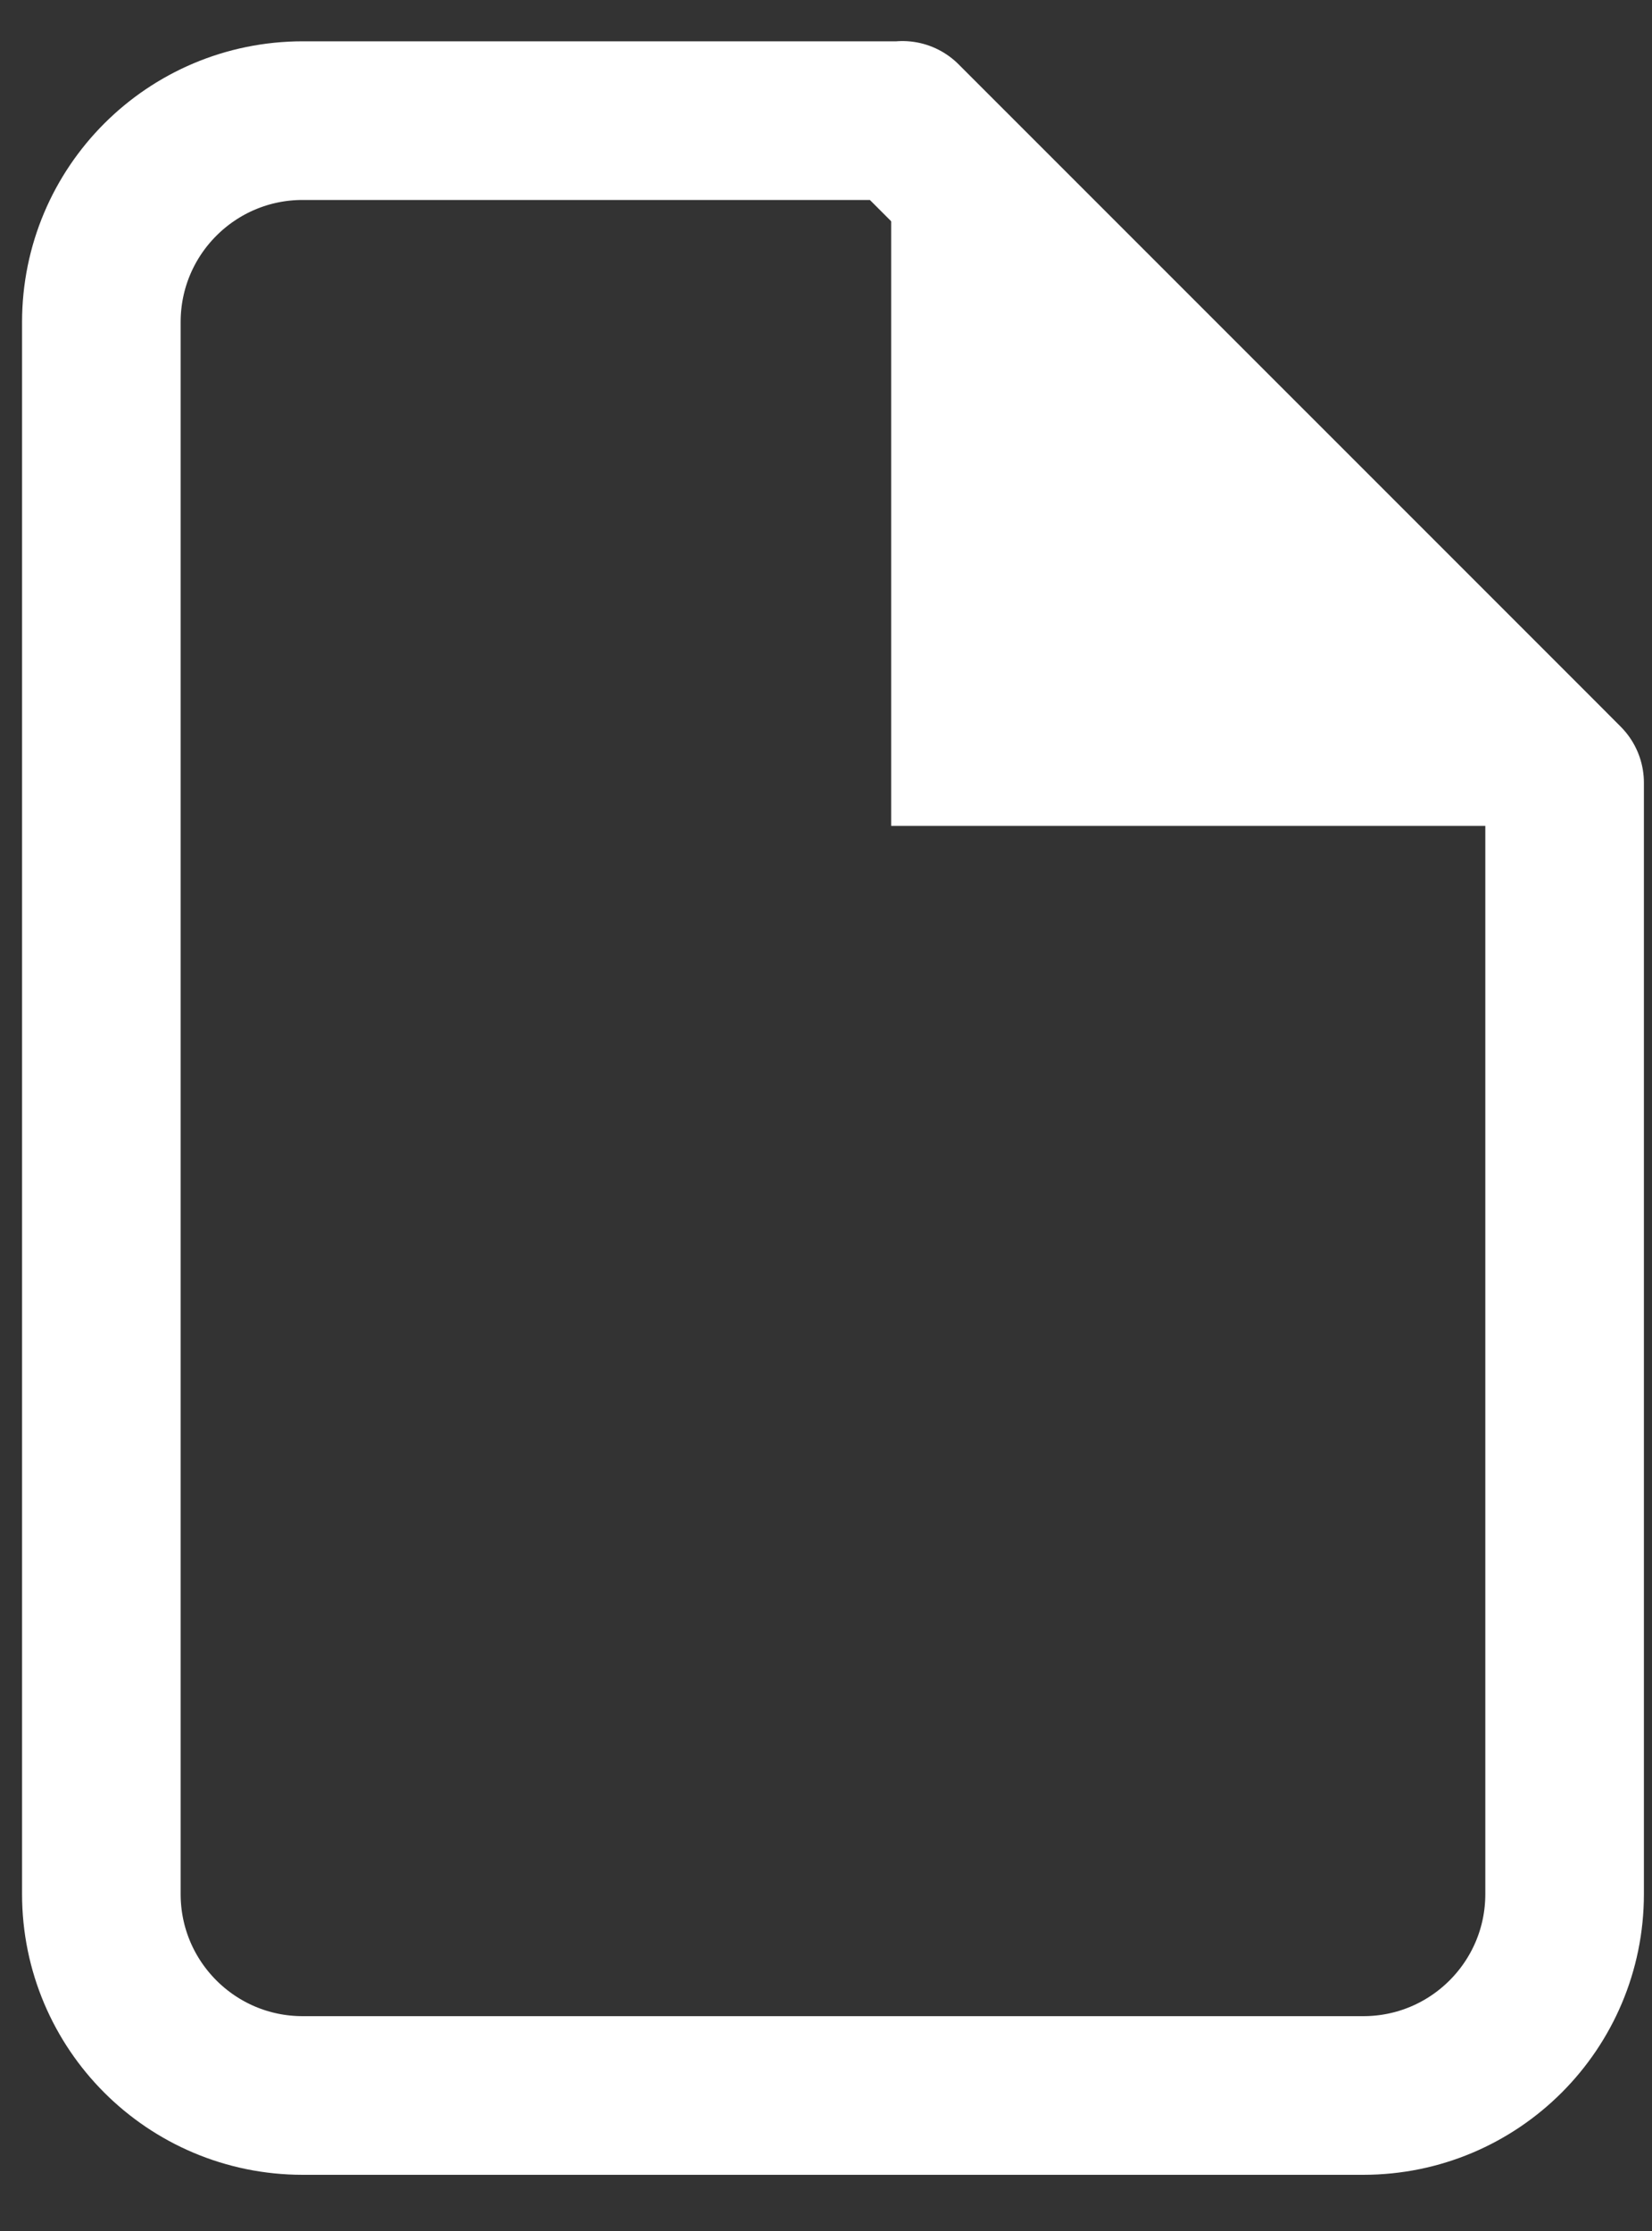 <svg width="20" height="27" viewBox="0 0 20 27" fill="none" xmlns="http://www.w3.org/2000/svg">
<rect x="0" y="0" width="20" height="27" fill="#333333" stroke="none"/>
<path d="M18.946 9.758L19.183 9.995H18.946H10.789V1.742V1.602L10.93 1.742L18.946 9.758Z" fill="white"/>
<path d="M10.929 1.46H3.665C2.318 1.46 1.227 2.551 1.227 3.898V22.922C1.227 24.269 2.318 25.36 3.665 25.36H16.504C17.851 25.36 18.942 24.269 18.942 22.922V9.473L18.619 9.149L18.411 8.941L11.47 2.001L11.348 1.879L10.926 1.457L10.929 1.46Z" stroke="white" stroke-width="1.92" stroke-linecap="round" stroke-linejoin="round"/>
</svg>
